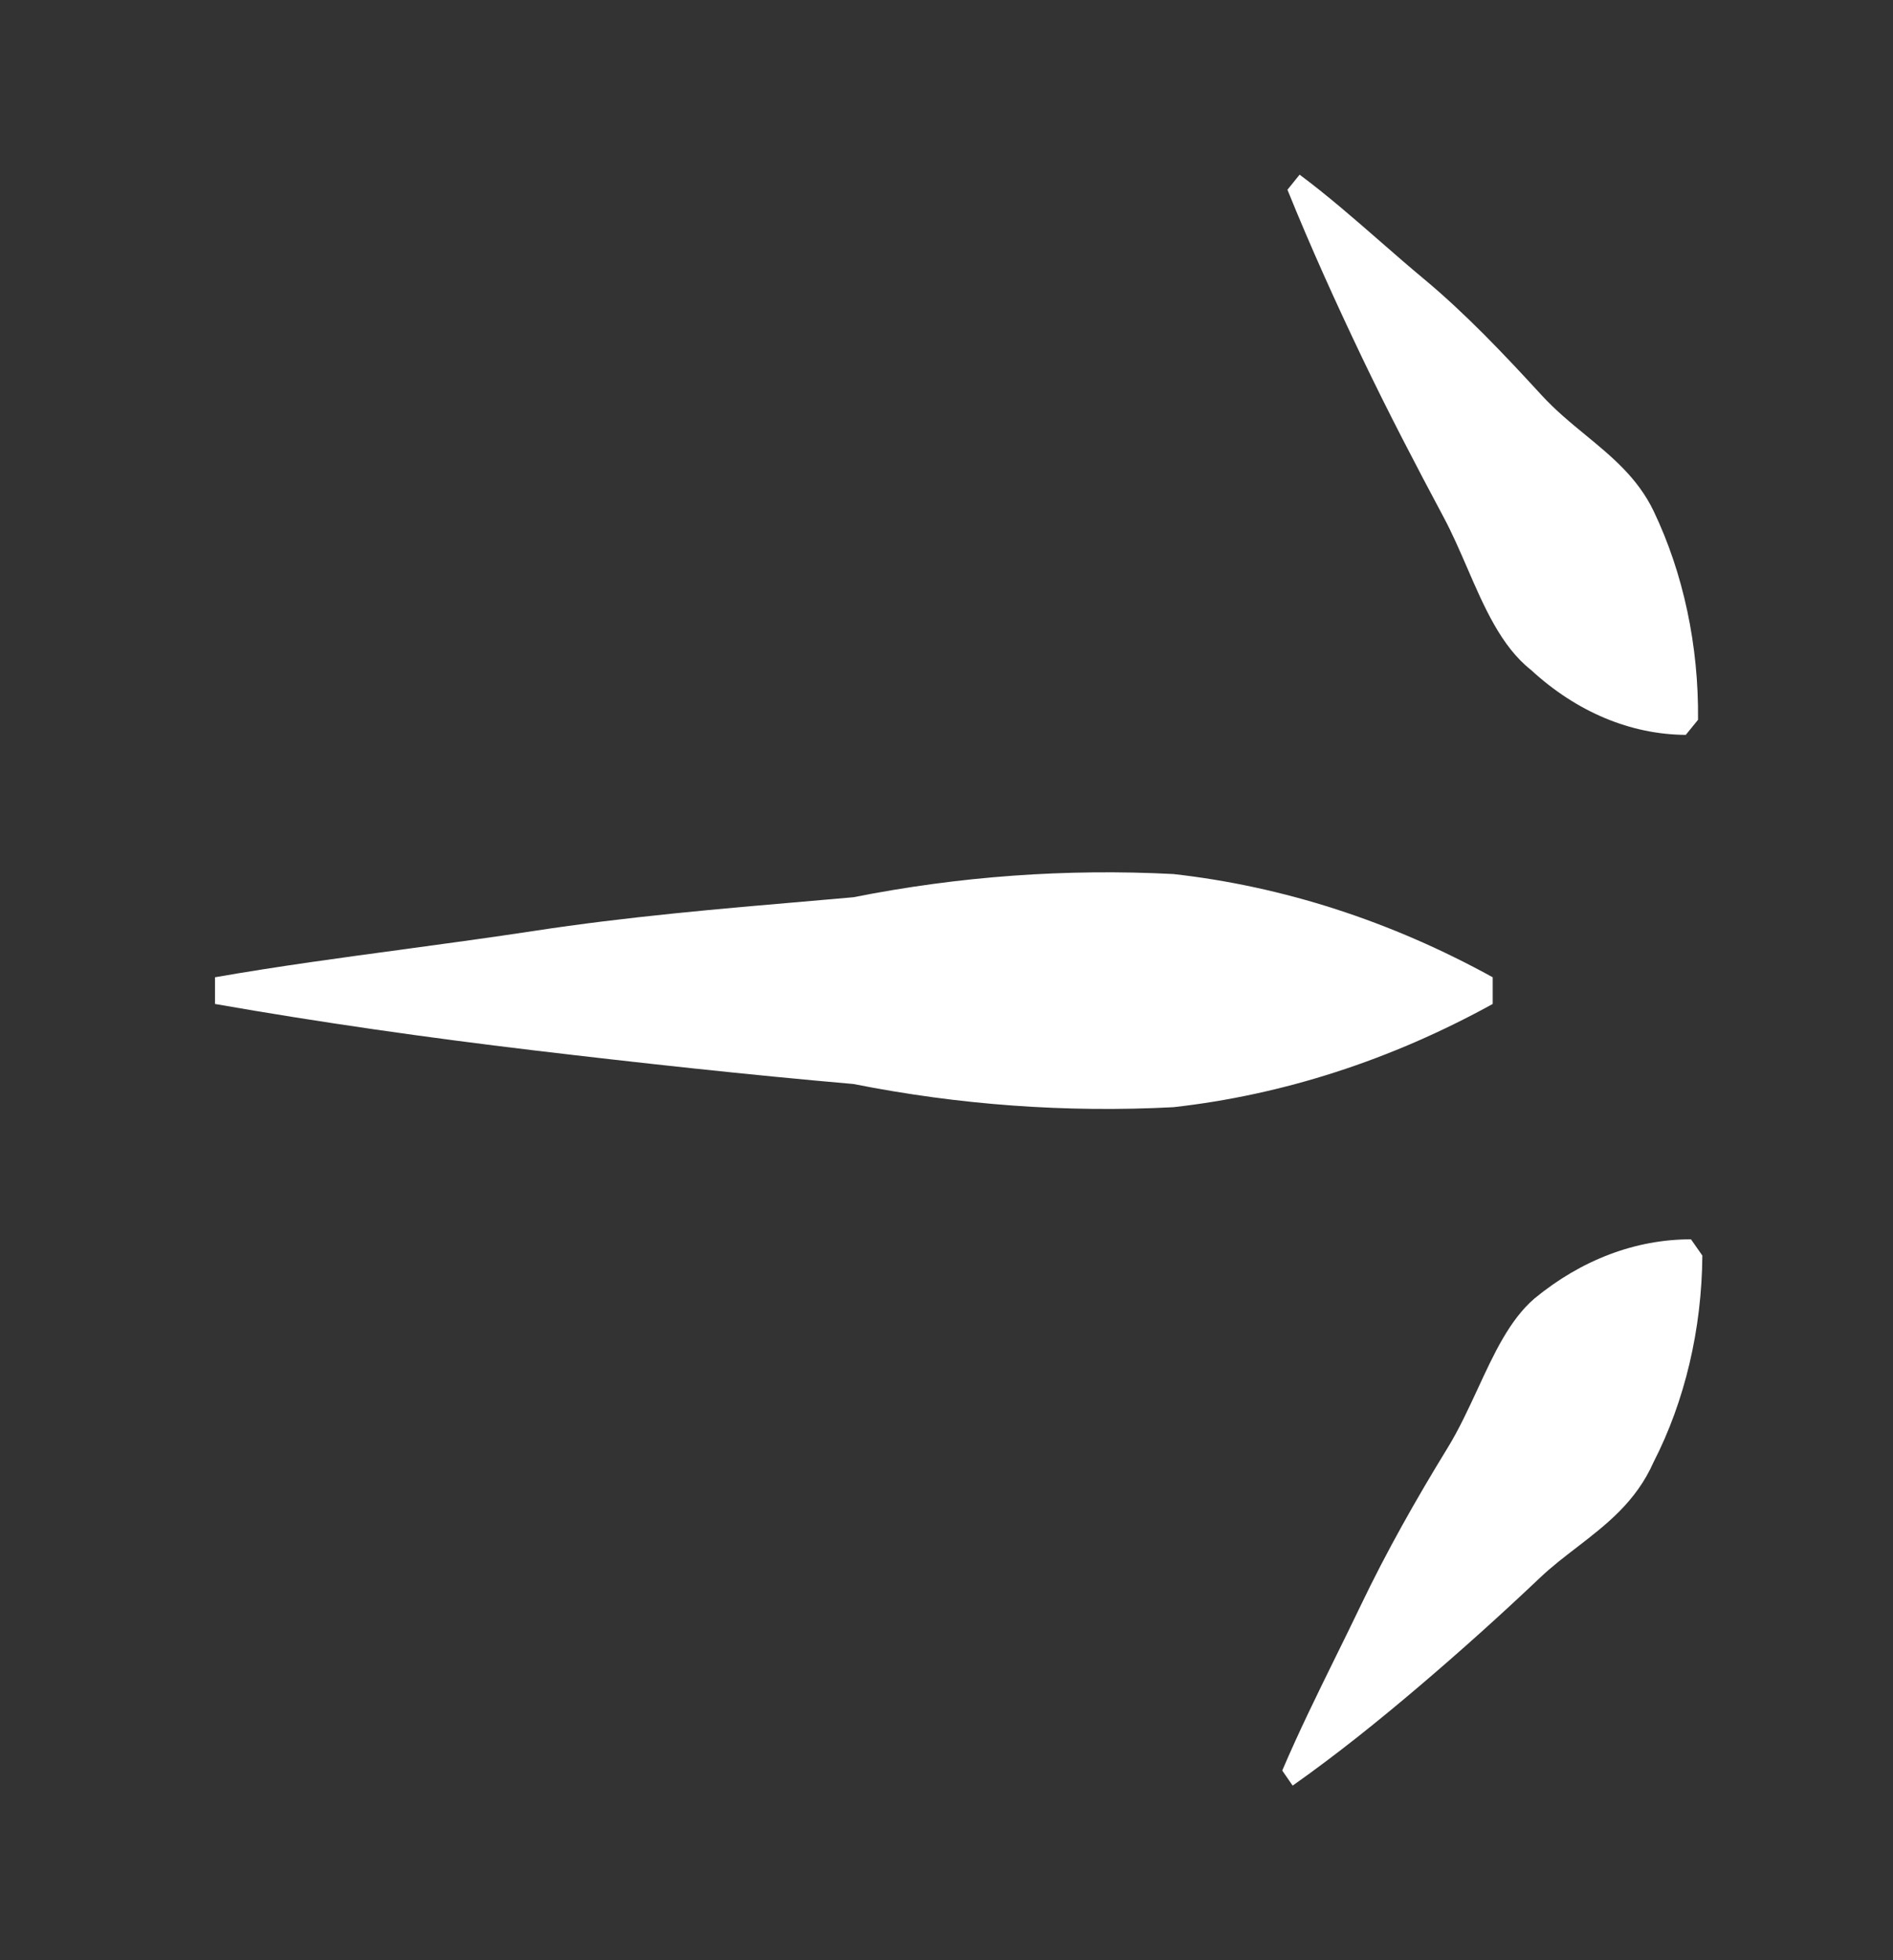 <svg width="28" height="29" viewBox="0 0 28 29" fill="none" xmlns="http://www.w3.org/2000/svg">
<rect x="0" y="0" width="28" height="29" fill="#333333" stroke="none"/>
<g id="60e1c861c44479259dbb66a5_nelson-travel-point-left.svg">
<path id="Vector" fill-rule="evenodd" clip-rule="evenodd" d="M3.18 14.458C4.118 14.294 5.062 14.167 6.004 14.04C6.637 13.954 7.27 13.868 7.901 13.772C9.265 13.563 10.639 13.445 12.006 13.328C12.211 13.31 12.417 13.292 12.623 13.274C14.189 12.963 15.774 12.849 17.357 12.931C18.98 13.113 20.573 13.628 22.079 14.458V14.853C20.573 15.683 18.98 16.198 17.357 16.38C15.774 16.463 14.189 16.348 12.623 16.037C11.053 15.9 9.484 15.728 7.901 15.54C6.319 15.351 4.749 15.128 3.18 14.853V14.458ZM18.966 26.194C19.215 25.612 19.489 25.055 19.762 24.5C19.884 24.253 20.005 24.006 20.124 23.758C20.51 22.951 20.947 22.179 21.41 21.424C21.579 21.149 21.718 20.847 21.856 20.55C22.096 20.031 22.328 19.527 22.697 19.21C23.393 18.637 24.195 18.334 25.012 18.335L25.18 18.575C25.172 19.666 24.921 20.729 24.459 21.63C24.199 22.217 23.762 22.553 23.326 22.89C23.137 23.035 22.948 23.18 22.774 23.346C22.195 23.895 21.603 24.427 20.998 24.942C20.394 25.456 19.776 25.954 19.12 26.417L18.966 26.194ZM20.419 3.575C20.029 3.235 19.64 2.895 19.223 2.584L19.043 2.807C19.39 3.665 19.764 4.489 20.149 5.295C20.535 6.102 20.947 6.891 21.359 7.663C21.483 7.896 21.592 8.148 21.701 8.399C21.953 8.982 22.205 9.564 22.645 9.911C23.319 10.532 24.117 10.867 24.935 10.872L25.116 10.649C25.128 9.556 24.9 8.482 24.459 7.56C24.222 7.069 23.844 6.759 23.455 6.438C23.232 6.255 23.006 6.069 22.8 5.844C22.234 5.227 21.68 4.643 21.063 4.128C20.845 3.947 20.632 3.761 20.419 3.575Z" fill="white"/>
</g>
</svg>
